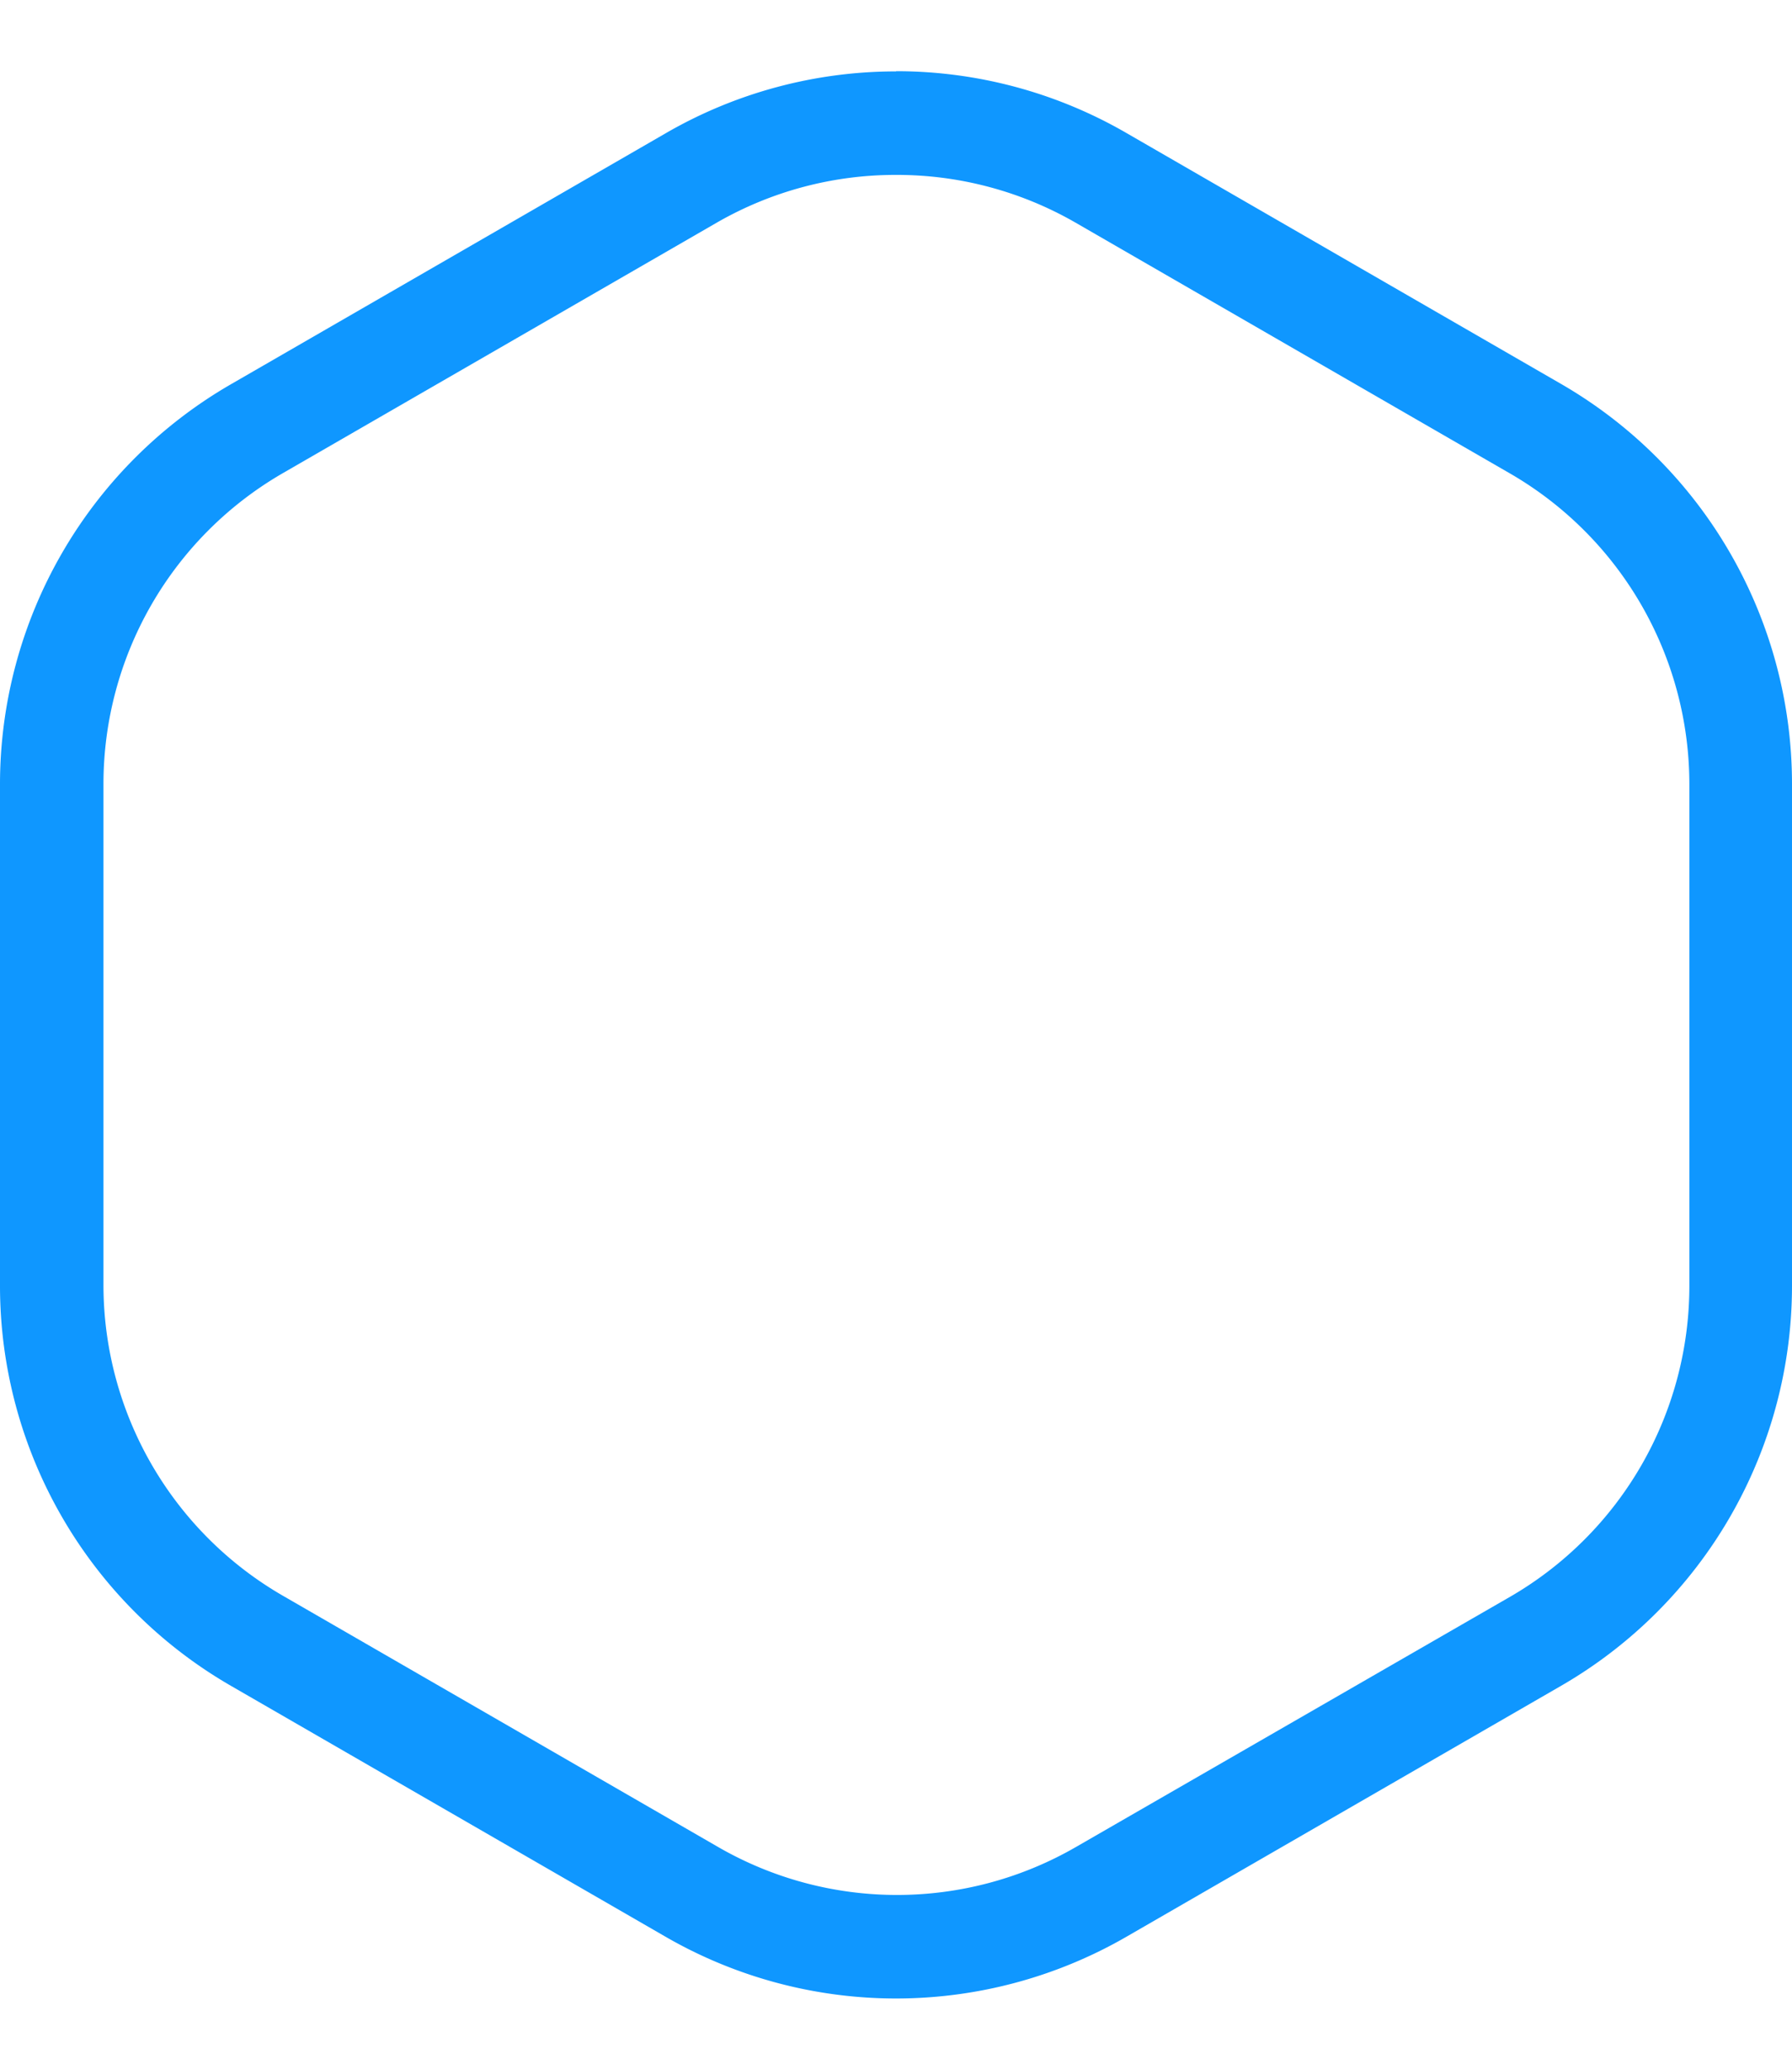 <svg id="Layer_1" data-name="Layer 1" xmlns="http://www.w3.org/2000/svg" viewBox="0 0 86.6 100"><defs><style>.cls-1{fill:#0f97ff;}</style></defs><title>Artboard 1</title><path class="cls-1" d="M43.3,8.45A17.3,17.3,0,0,1,52,10.77L73,22.89a17.35,17.35,0,0,1,8.64,15V62.13a17.35,17.35,0,0,1-8.64,15L52,89.23a17.29,17.29,0,0,1-17.3,0l-21-12.12A17.34,17.34,0,0,1,5,62.13V37.87a17.34,17.34,0,0,1,8.65-15l21-12.12A17.3,17.3,0,0,1,43.3,8.45m0-5a22.2,22.2,0,0,0-11.15,3l-21,12.12A22.31,22.31,0,0,0,0,37.87V62.13A22.31,22.31,0,0,0,11.15,81.44l21,12.12a22.28,22.28,0,0,0,22.3,0l21-12.12A22.32,22.32,0,0,0,86.6,62.13V37.87A22.32,22.32,0,0,0,75.46,18.56l-21-12.12a22.2,22.2,0,0,0-11.15-3Z"/></svg>
